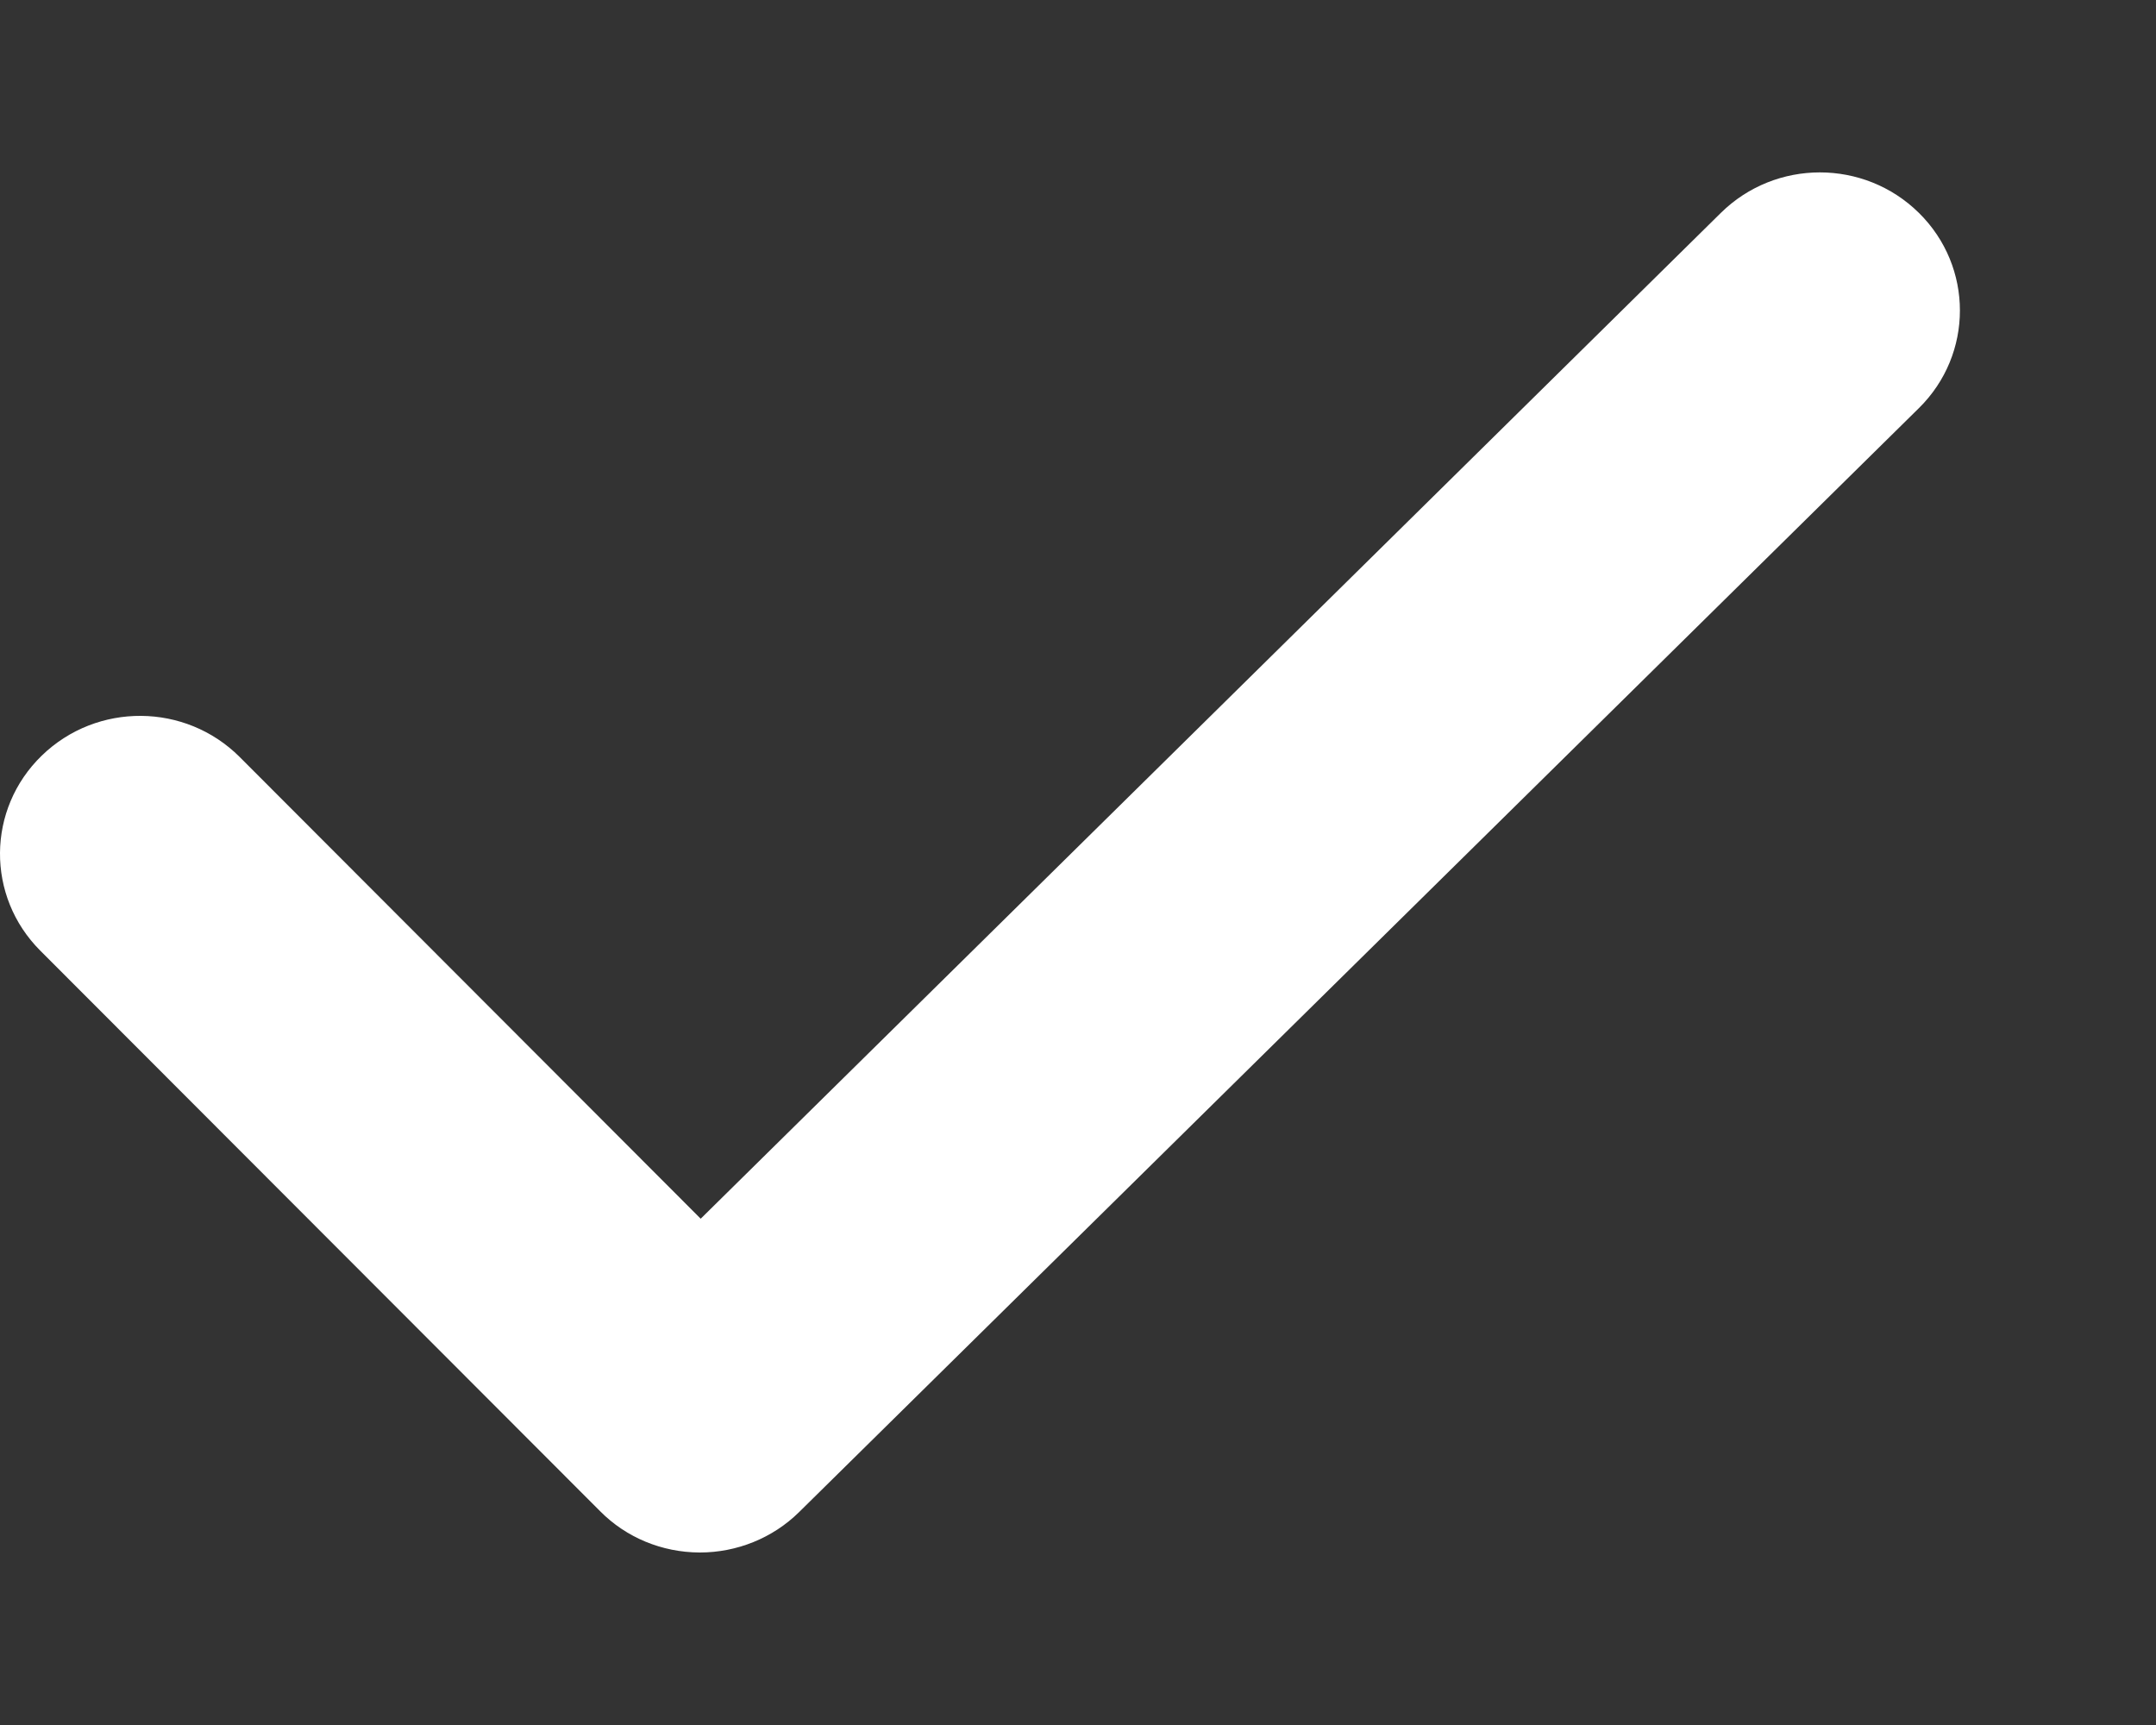 <svg width="10" height="8" viewBox="0 0 10 8" fill="none" xmlns="http://www.w3.org/2000/svg">
<rect x="0" y="0" width="10" height="8" fill="#333333" stroke="none"/>
<path d="M3.246 7.2C3.246 7.2 3.245 7.2 3.244 7.2C3.07 7.199 2.905 7.131 2.784 7.009L0.187 4.409C-0.065 4.157 -0.062 3.752 0.194 3.504C0.45 3.256 0.86 3.259 1.112 3.511L3.25 5.652L7.982 0.987C8.236 0.737 8.646 0.737 8.9 0.987C9.154 1.237 9.154 1.643 8.9 1.893L3.706 7.013C3.584 7.133 3.418 7.2 3.246 7.2Z" fill="white"/>
</svg>
